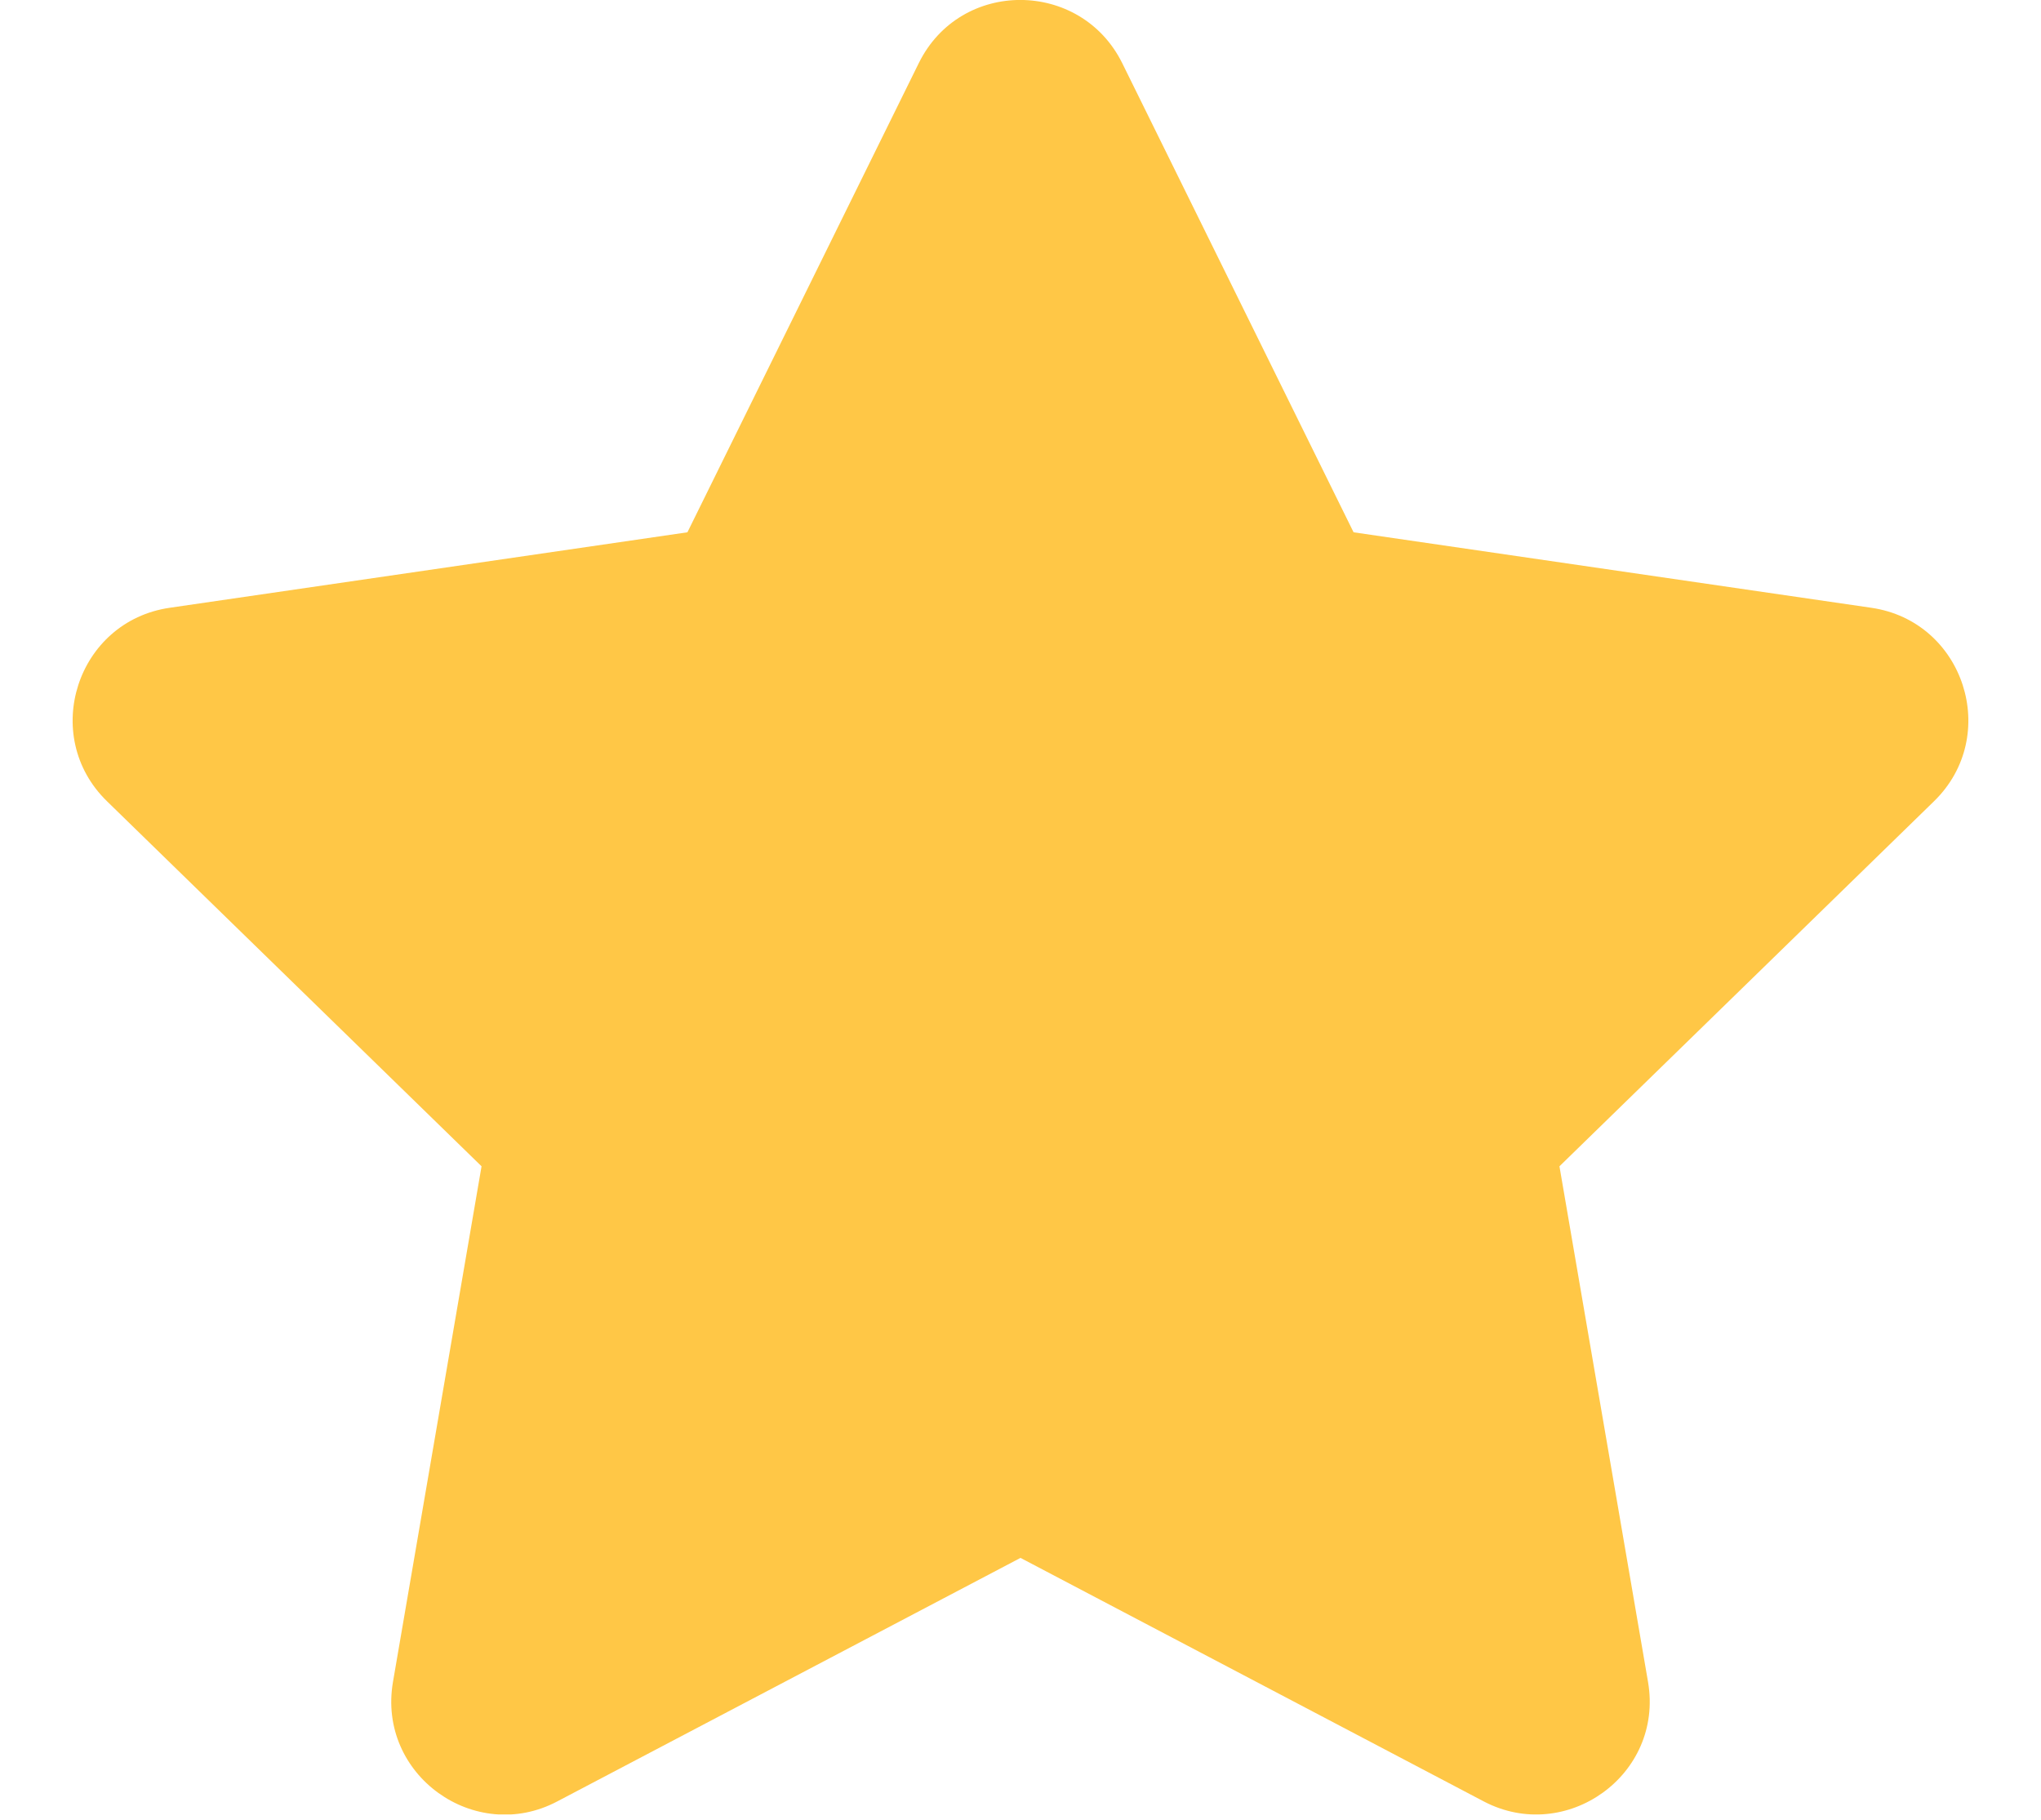 <svg width="175" height="156" viewBox="0 0 175 156" fill="none" xmlns="http://www.w3.org/2000/svg">
<g clip-path="url(#clip0)">
<path d="M78.78 5.408L58.941 45.634L14.553 52.105C6.593 53.26 3.403 63.073 9.175 68.694L41.289 99.987L33.694 144.193C32.326 152.183 40.742 158.168 47.791 154.431L87.5 133.559L127.209 154.431C134.258 158.138 142.674 152.183 141.306 144.193L133.711 99.987L165.825 68.694C171.597 63.073 168.407 53.26 160.447 52.105L116.059 45.634L96.22 5.408C92.665 -1.762 82.365 -1.853 78.78 5.408Z" fill="#FFC746"/>
</g>
<defs>
<clipPath id="clip0">
<rect width="175" height="155.556" fill="white"/>
</clipPath>
</defs>
</svg>
